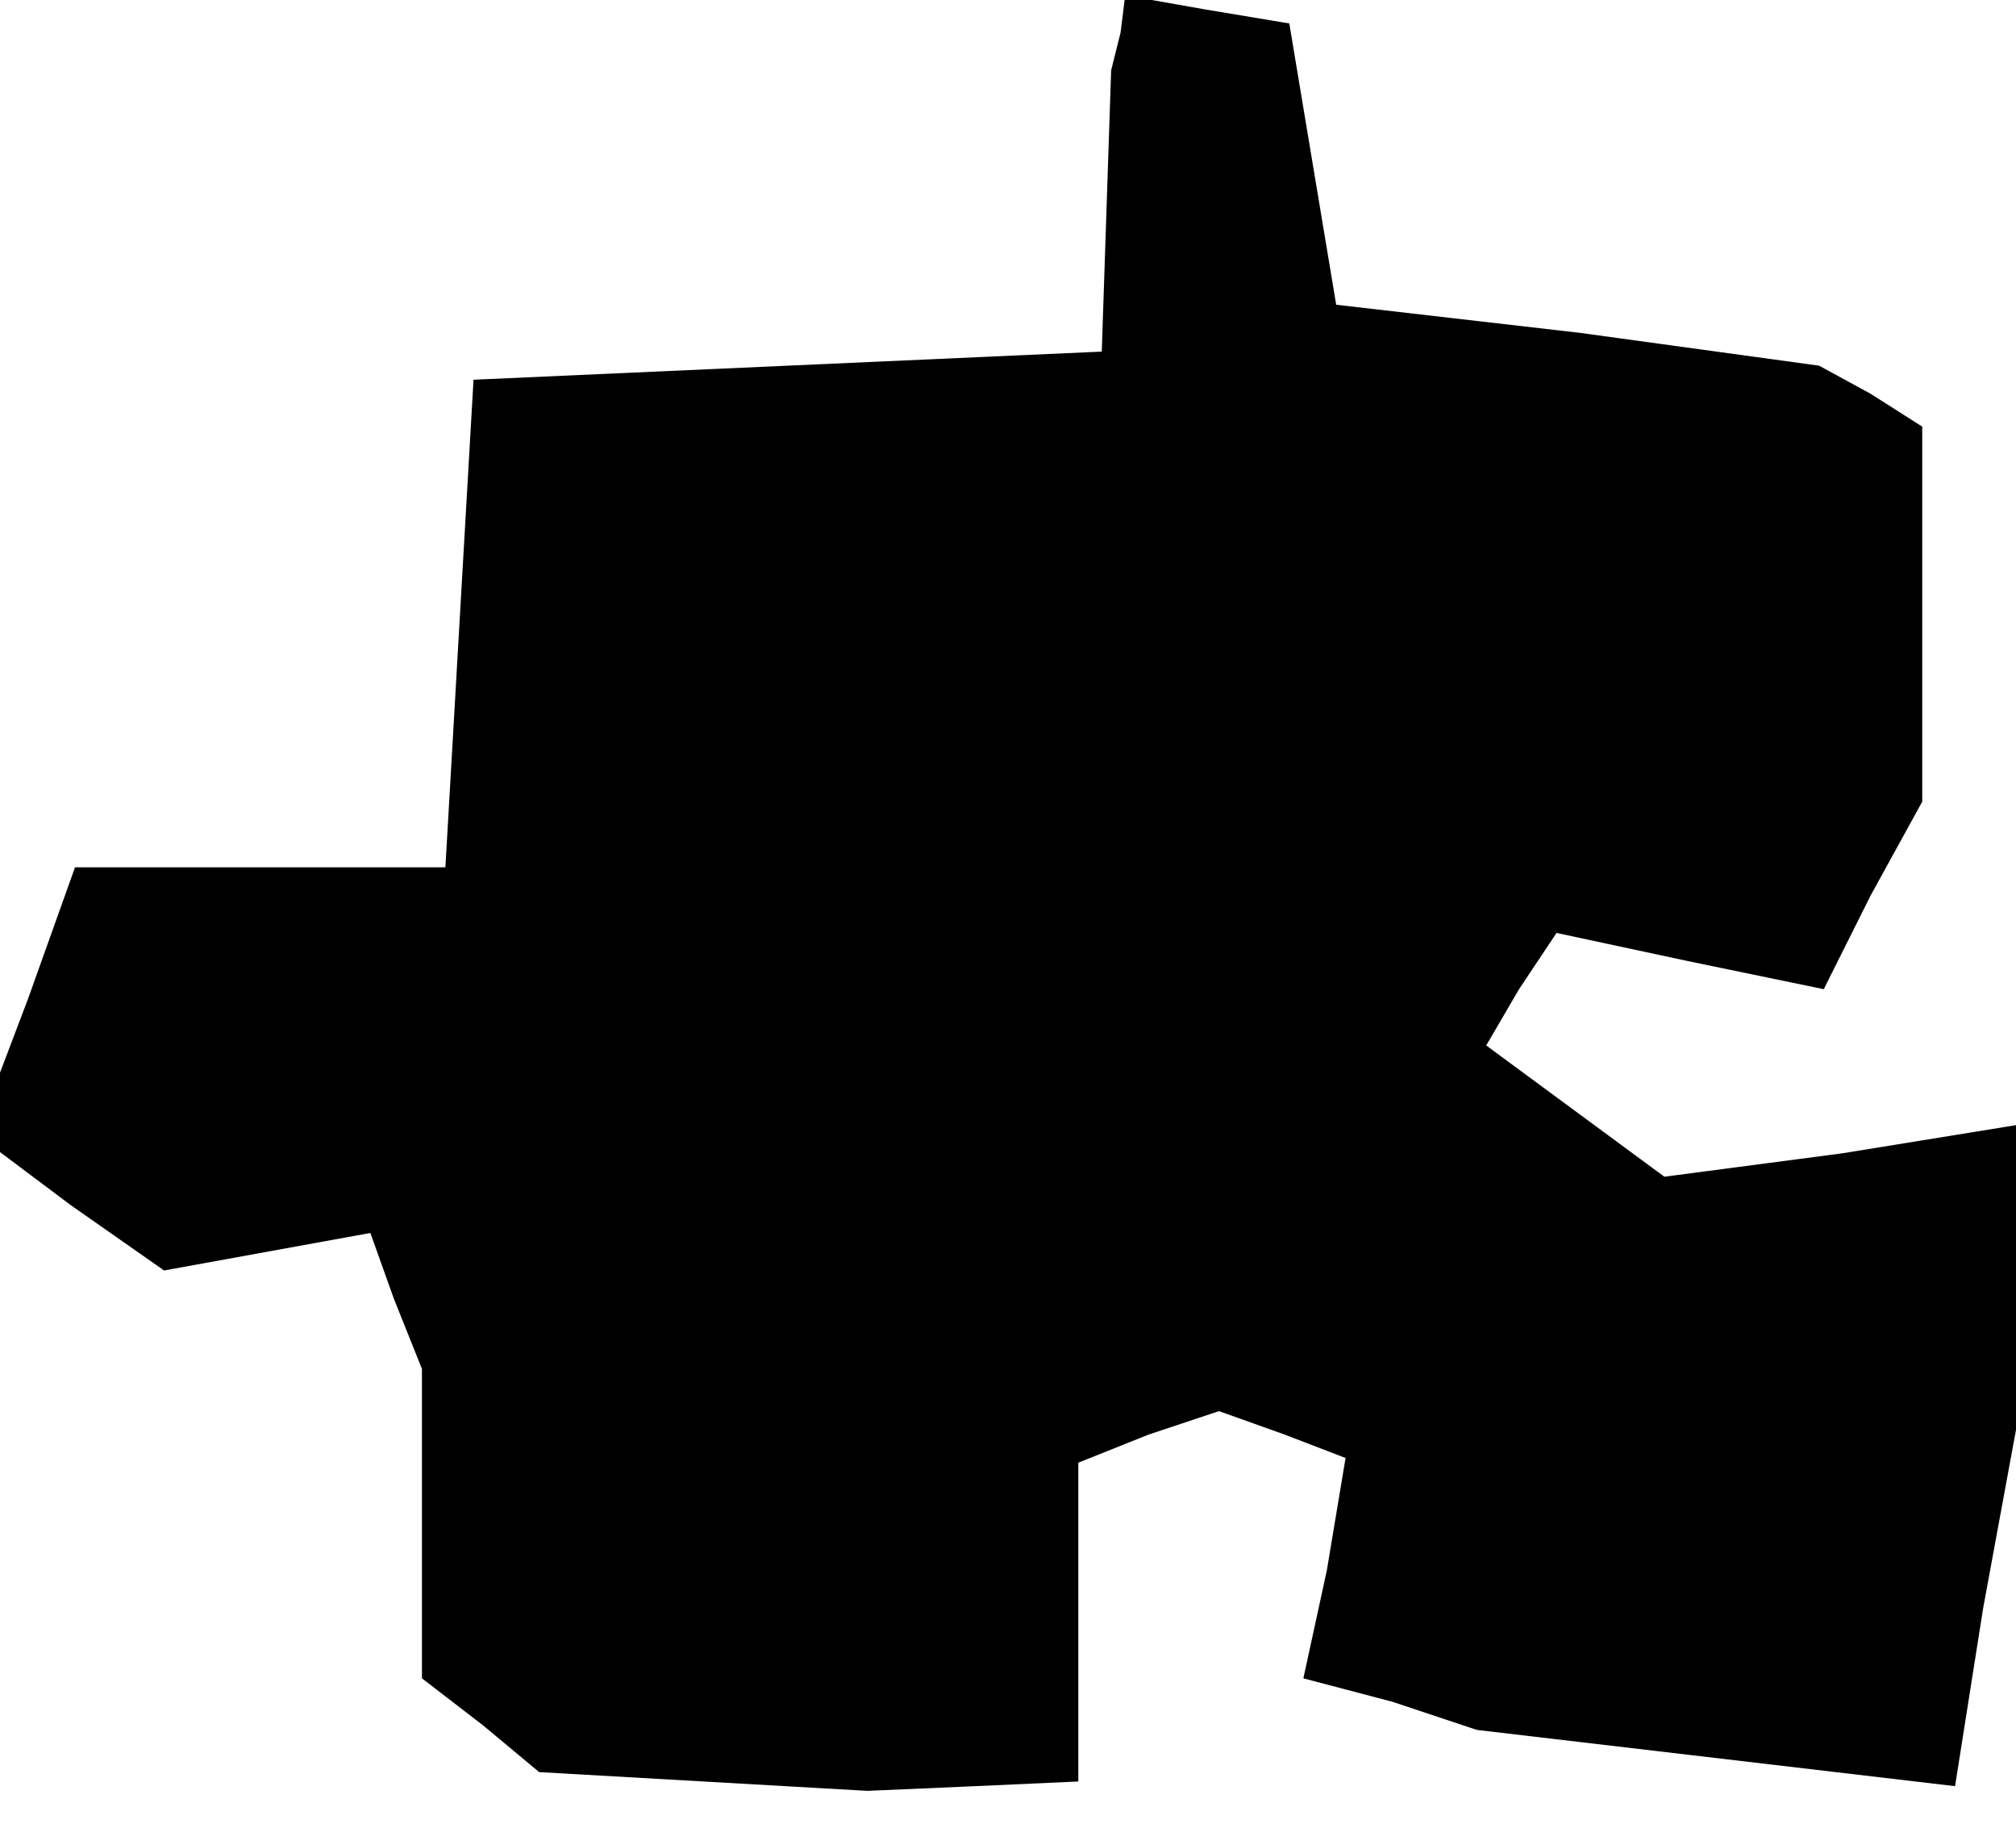 <?xml version="1.0" standalone="no"?>
<!DOCTYPE svg PUBLIC "-//W3C//DTD SVG 20010904//EN"
 "http://www.w3.org/TR/2001/REC-SVG-20010904/DTD/svg10.dtd">
<svg version="1.0" xmlns="http://www.w3.org/2000/svg"
 width="43pt" height="39pt" viewBox="0 0 43 39"
 preserveAspectRatio="xMidYMid meet">
<g transform="translate(0,39) scale(0.1,-0.1)"
fill="#000000" stroke="none">
<path d="M239 383 l-2 -8 -1 -30 -1 -30 -67 -3 -67 -3 -3 -52 -3 -52 -40 0
-39 0 -10 -28 -11 -29 20 -15 20 -14 22 4 22 4 5 -14 6 -15 0 -33 0 -33 13
-10 12 -10 35 -2 35 -2 23 1 22 1 0 34 0 34 15 6 15 5 14 -5 13 -5 -4 -24 -5
-23 19 -5 18 -6 51 -6 51 -6 6 38 7 38 0 33 0 32 -37 -6 -38 -5 -19 14 -19 14
7 12 8 12 28 -6 29 -6 10 20 11 20 0 40 0 40 -11 7 -11 6 -51 7 -52 6 -5 30
-5 30 -18 3 -17 3 -1 -8z"/>
</g>
</svg>

